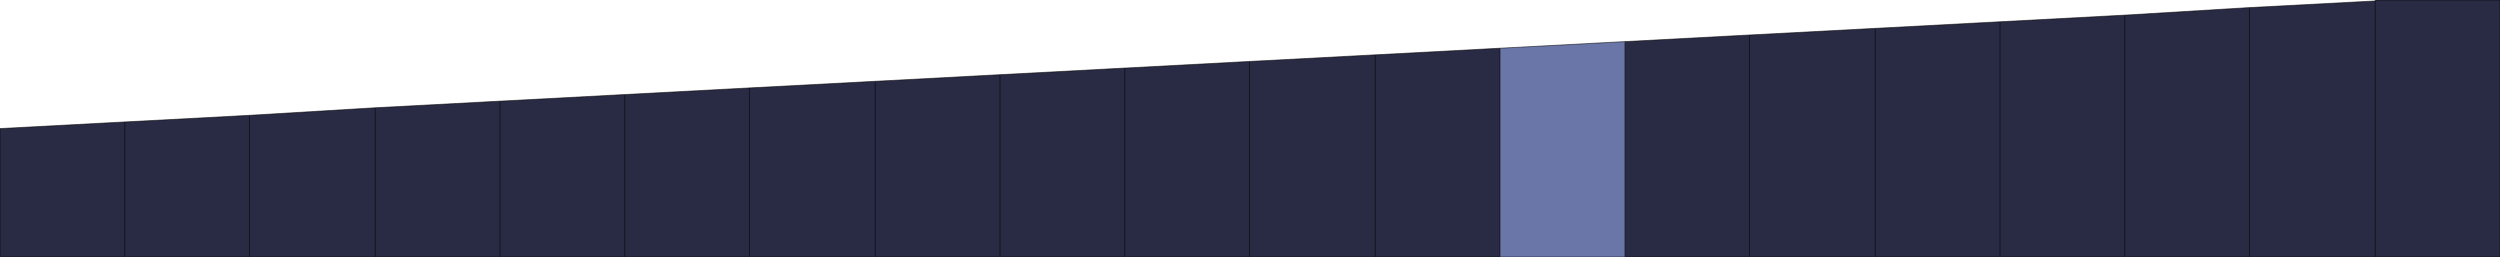 <?xml version="1.0" encoding="UTF-8" standalone="no"?>
<svg xmlns:xlink="http://www.w3.org/1999/xlink" height="13.6px" width="132.25px" xmlns="http://www.w3.org/2000/svg">
  <g transform="matrix(1.0, 0.0, 0.0, 1.0, 0.0, 6.75)">
    <path d="M6.6 -0.3 L13.2 -0.65 13.2 6.85 13.2 -0.65 19.85 -1.05 26.45 -1.4 33.05 -1.75 39.65 -2.1 46.3 -2.45 52.9 -2.8 59.5 -3.15 66.1 -3.5 72.75 -3.85 79.35 -4.2 79.35 6.85 72.75 6.85 66.1 6.85 59.5 6.85 52.9 6.85 46.3 6.85 39.65 6.85 33.05 6.85 26.45 6.85 19.85 6.85 13.2 6.85 6.6 6.85 6.6 -0.3 6.6 6.85 0.0 6.85 0.0 0.05 6.6 -0.3 M85.95 -4.55 L92.55 -4.9 99.2 -5.25 105.8 -5.6 112.4 -5.95 119.0 -6.35 125.65 -6.7 125.65 -6.75 132.25 -6.75 132.25 6.85 125.65 6.85 119.0 6.85 112.4 6.85 105.8 6.85 99.2 6.85 92.55 6.85 85.95 6.85 85.95 -4.55 M92.55 -4.9 L92.55 6.85 92.55 -4.9 M112.4 6.85 L112.4 -5.95 112.4 6.85 M52.9 -2.8 L52.9 6.85 52.9 -2.8 M46.3 6.85 L46.3 -2.45 46.3 6.85 M39.65 -2.1 L39.65 6.85 39.65 -2.1 M33.05 6.85 L33.05 -1.75 33.05 6.85 M26.45 -1.4 L26.45 6.85 26.45 -1.4 M19.85 6.85 L19.85 -1.05 19.85 6.85 M99.2 6.85 L99.2 -5.25 99.2 6.85 M105.8 -5.6 L105.8 6.85 105.8 -5.6 M59.5 6.85 L59.5 -3.15 59.5 6.85 M72.75 6.85 L72.75 -3.85 72.75 6.85 M66.1 -3.5 L66.1 6.85 66.1 -3.5 M125.65 6.85 L125.65 -6.7 125.65 6.85 M119.0 -6.35 L119.0 6.85 119.0 -6.35" fill="#292a43" fill-rule="evenodd" stroke="none"/>
    <path d="M79.35 -4.2 L85.95 -4.55 85.95 6.85 79.35 6.85 79.35 -4.2" fill="#6a76a8" fill-rule="evenodd" stroke="none"/>
    <path d="M13.2 -0.65 L6.6 -0.3 6.6 6.85 13.2 6.85 13.2 -0.65 19.85 -1.05 26.45 -1.4 33.05 -1.75 39.65 -2.1 46.3 -2.45 52.9 -2.8 59.5 -3.15 66.1 -3.5 72.75 -3.85 79.35 -4.2 85.95 -4.55 92.55 -4.9 99.2 -5.25 105.8 -5.6 112.4 -5.95 119.0 -6.35 125.65 -6.7 125.65 -6.75 132.25 -6.75 132.25 6.85 125.65 6.85 119.0 6.85 112.4 6.85 105.8 6.85 99.2 6.85 92.55 6.85 85.95 6.85 79.35 6.85 72.75 6.85 66.1 6.85 59.5 6.85 52.9 6.85 46.3 6.85 39.65 6.85 33.05 6.85 26.45 6.85 19.85 6.85 13.2 6.85 M6.6 6.85 L0.0 6.85 0.0 0.05 6.6 -0.3 M66.1 6.85 L66.1 -3.5 M72.75 -3.85 L72.75 6.85 M59.5 -3.15 L59.5 6.85 M105.8 6.85 L105.8 -5.6 M99.2 -5.25 L99.2 6.85 M19.85 -1.05 L19.85 6.85 M26.45 6.85 L26.45 -1.4 M33.05 -1.75 L33.05 6.85 M39.65 6.85 L39.65 -2.1 M46.3 -2.45 L46.3 6.85 M52.9 6.85 L52.9 -2.8 M112.4 -5.95 L112.4 6.85 M92.55 6.85 L92.55 -4.9 M85.95 -4.55 L85.95 6.85 M79.35 6.85 L79.35 -4.2 M119.0 6.85 L119.0 -6.35 M125.65 -6.7 L125.65 6.85" fill="none" stroke="#000000" stroke-linecap="round" stroke-linejoin="round" stroke-opacity="0.549" stroke-width="0.05"/>
  </g>
</svg>

